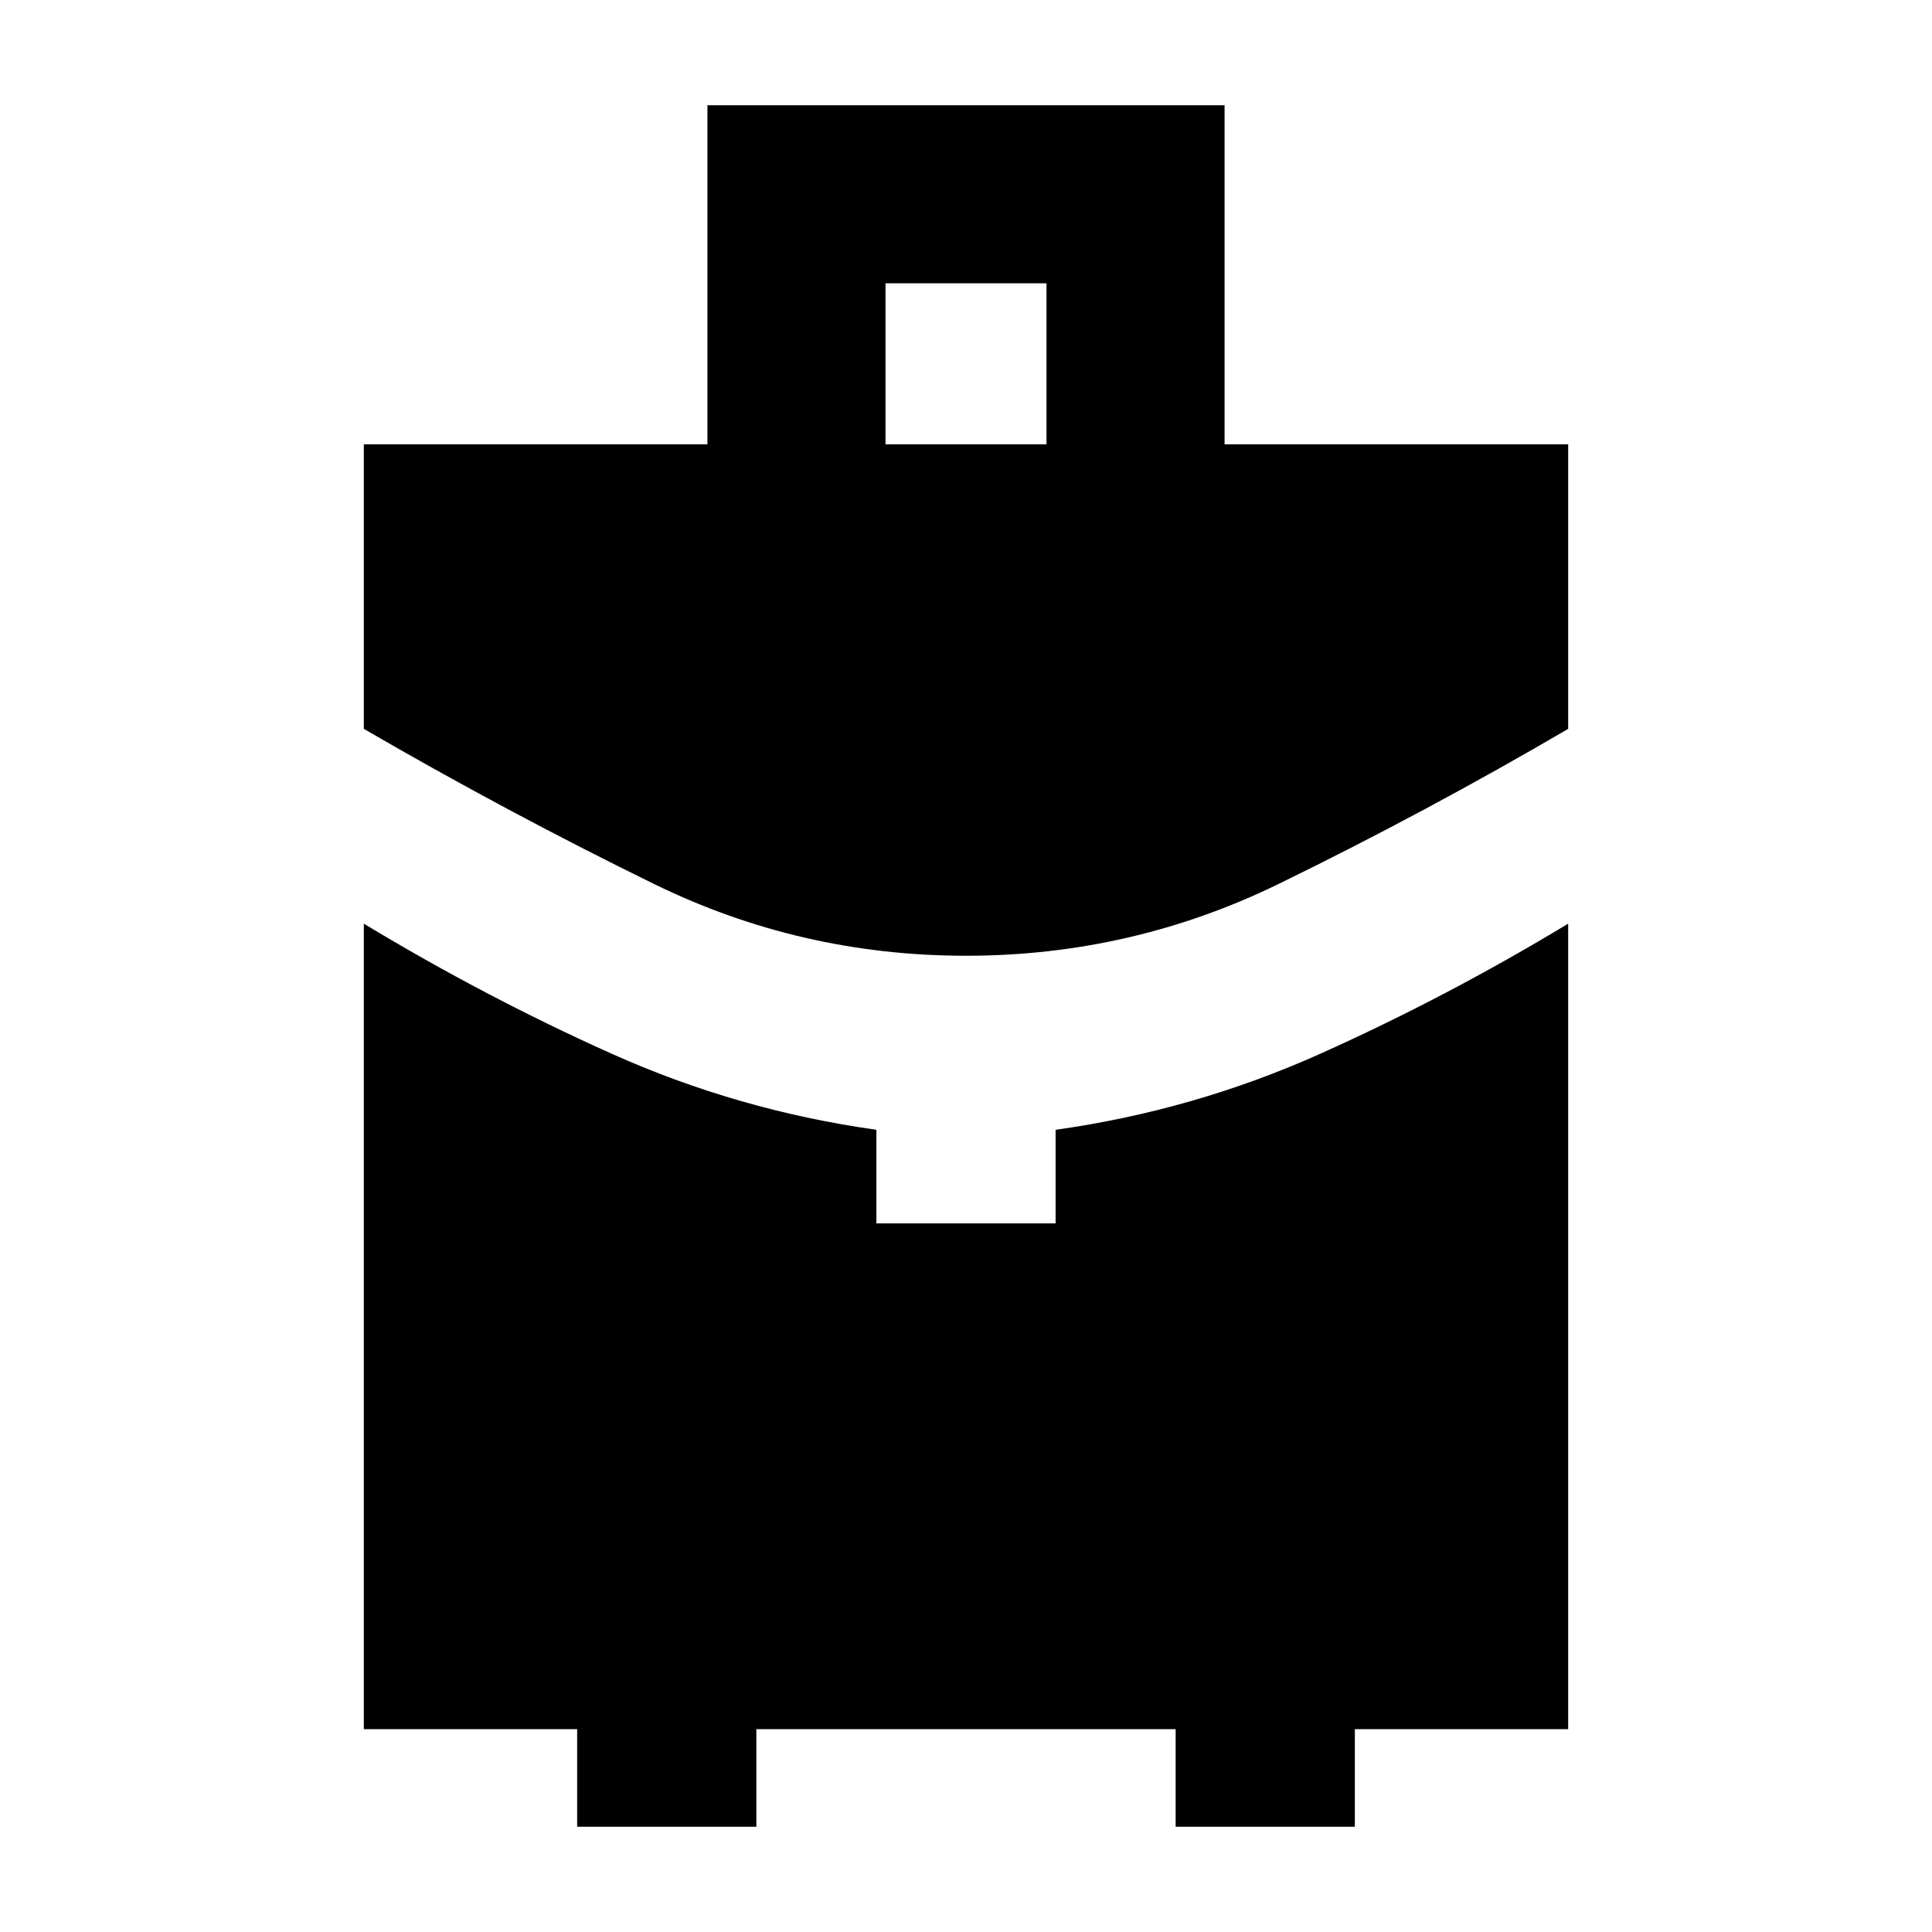 <svg xmlns="http://www.w3.org/2000/svg" height="24" viewBox="0 -960 960 960" width="24"><path d="M440-739.22h80v-80h-80v80Zm40 254.13q-82.22 0-155.17-35.74-72.96-35.74-144.05-77v-141.39h170.74V-907.7h256.96v168.48h170.74v141.39q-70.52 41.26-143.76 77T480-485.09ZM286.78-52.3v-48.48h-106v-400.26q59.96 36.26 122.85 64.5 62.89 28.24 131.85 37.93v46.52h89.04v-46.52q68.96-9.69 131.85-37.93 62.89-28.24 122.85-64.5v400.26h-106v48.48h-89.05v-48.48H375.83v48.48h-89.05Z"/></svg>